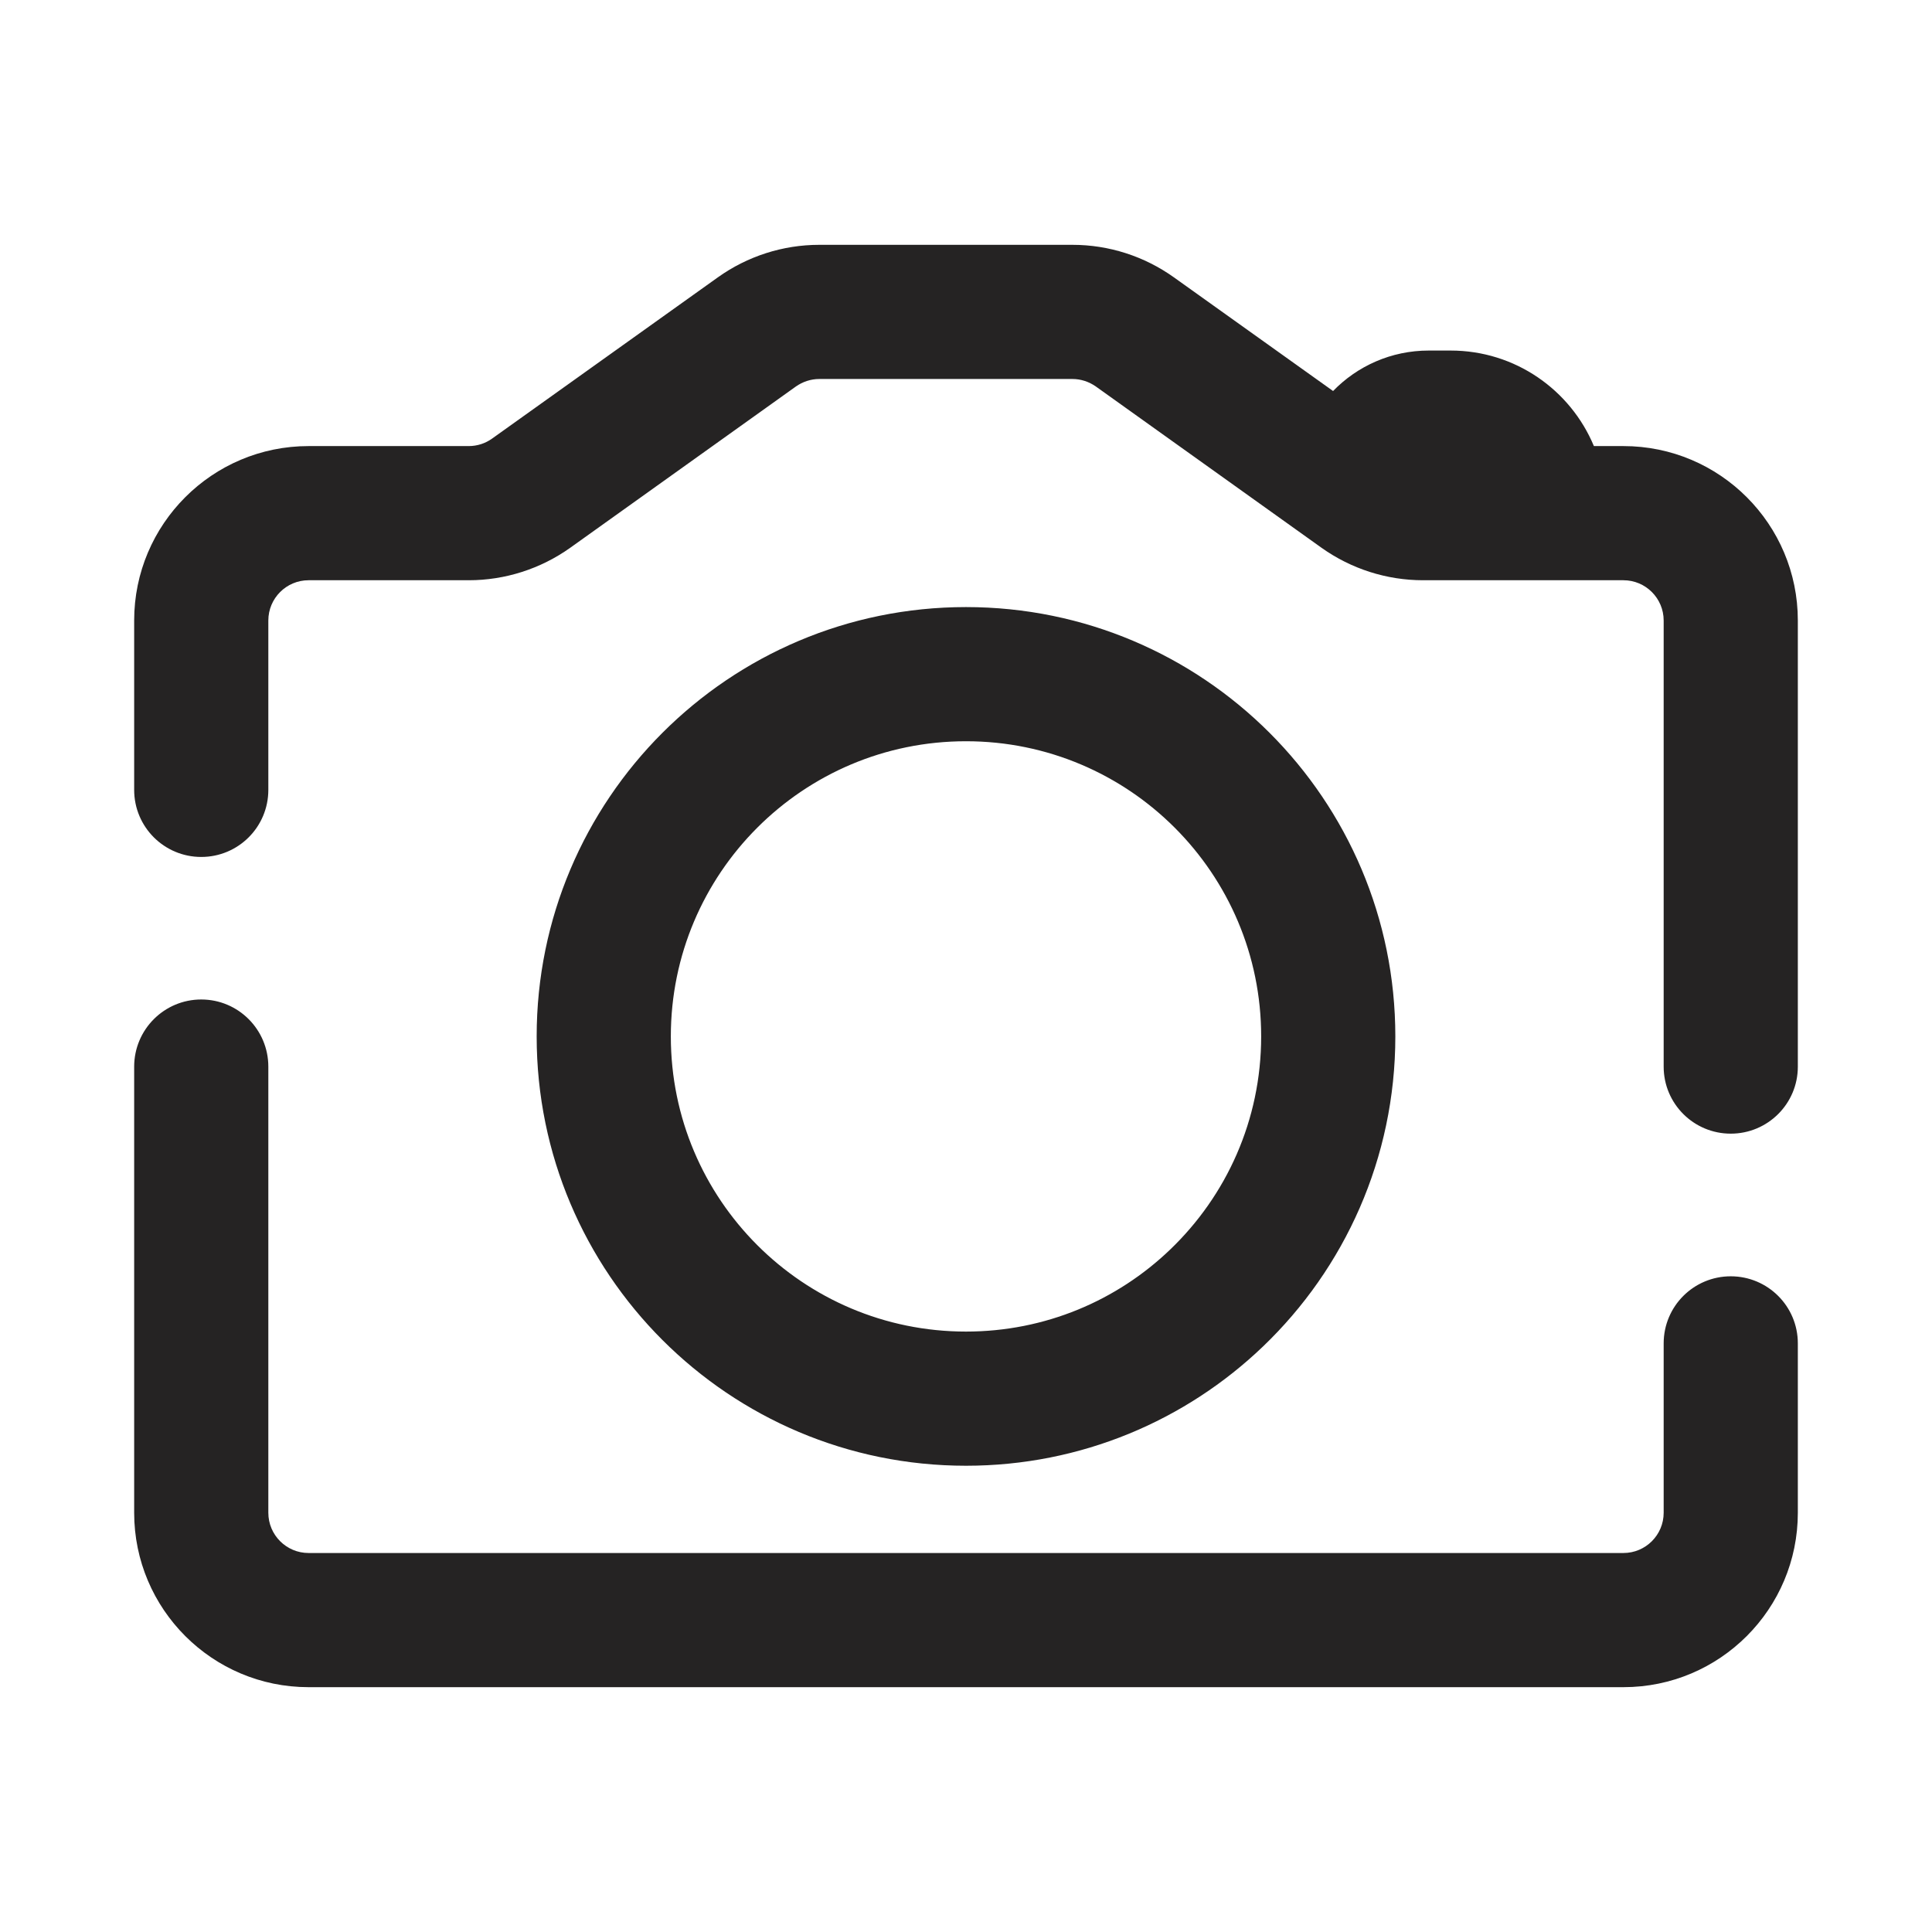 <svg width="18" height="18" viewBox="0 0 18 18" fill="none" xmlns="http://www.w3.org/2000/svg">
<g clip-path="url(#clip0_666_7137)">
<path fill-rule="evenodd" clip-rule="evenodd" d="M7.633 3.531C7.555 3.531 7.479 3.556 7.415 3.601L5.312 5.104C5.036 5.3 4.706 5.406 4.367 5.406H2.875C2.668 5.406 2.5 5.574 2.5 5.781V7.359C2.5 7.705 2.22 7.984 1.875 7.984C1.53 7.984 1.25 7.705 1.25 7.359V5.781C1.25 4.884 1.978 4.156 2.875 4.156H4.367C4.445 4.156 4.521 4.132 4.585 4.086L6.688 2.584C6.964 2.387 7.294 2.281 7.633 2.281H9.992C10.331 2.281 10.661 2.387 10.937 2.584L12.42 3.643C12.645 3.411 12.961 3.266 13.311 3.266H13.515C14.117 3.266 14.632 3.633 14.85 4.156H15.125C16.023 4.156 16.75 4.884 16.75 5.781V9.938C16.75 10.283 16.47 10.562 16.125 10.562C15.78 10.562 15.5 10.283 15.5 9.938V5.781C15.5 5.574 15.332 5.406 15.125 5.406H13.258C12.919 5.406 12.589 5.3 12.313 5.104L10.21 3.601C10.146 3.556 10.07 3.531 9.992 3.531H7.633ZM1.875 9.312C2.22 9.312 2.5 9.592 2.5 9.938V14.094C2.5 14.301 2.668 14.469 2.875 14.469H15.125C15.332 14.469 15.5 14.301 15.5 14.094V12.516C15.5 12.17 15.78 11.891 16.125 11.891C16.47 11.891 16.75 12.17 16.75 12.516V14.094C16.75 14.991 16.023 15.719 15.125 15.719H2.875C1.978 15.719 1.25 14.991 1.25 14.094V9.938C1.25 9.592 1.53 9.312 1.875 9.312ZM9 6.906C7.481 6.906 6.25 8.137 6.25 9.656C6.25 11.175 7.481 12.406 9 12.406C9.738 12.406 10.408 12.116 10.902 11.642C11.425 11.141 11.75 10.437 11.75 9.656C11.75 8.137 10.519 6.906 9 6.906ZM5 9.656C5 7.447 6.791 5.656 9 5.656C11.209 5.656 13 7.447 13 9.656C13 10.792 12.526 11.818 11.767 12.545C11.049 13.233 10.073 13.656 9 13.656C6.791 13.656 5 11.865 5 9.656Z" fill="#252323"/>
</g>
<defs>
<clipPath id="clip0_666_7137">
<rect width="18" height="18" fill="white"/>
</clipPath>
</defs>
</svg>
